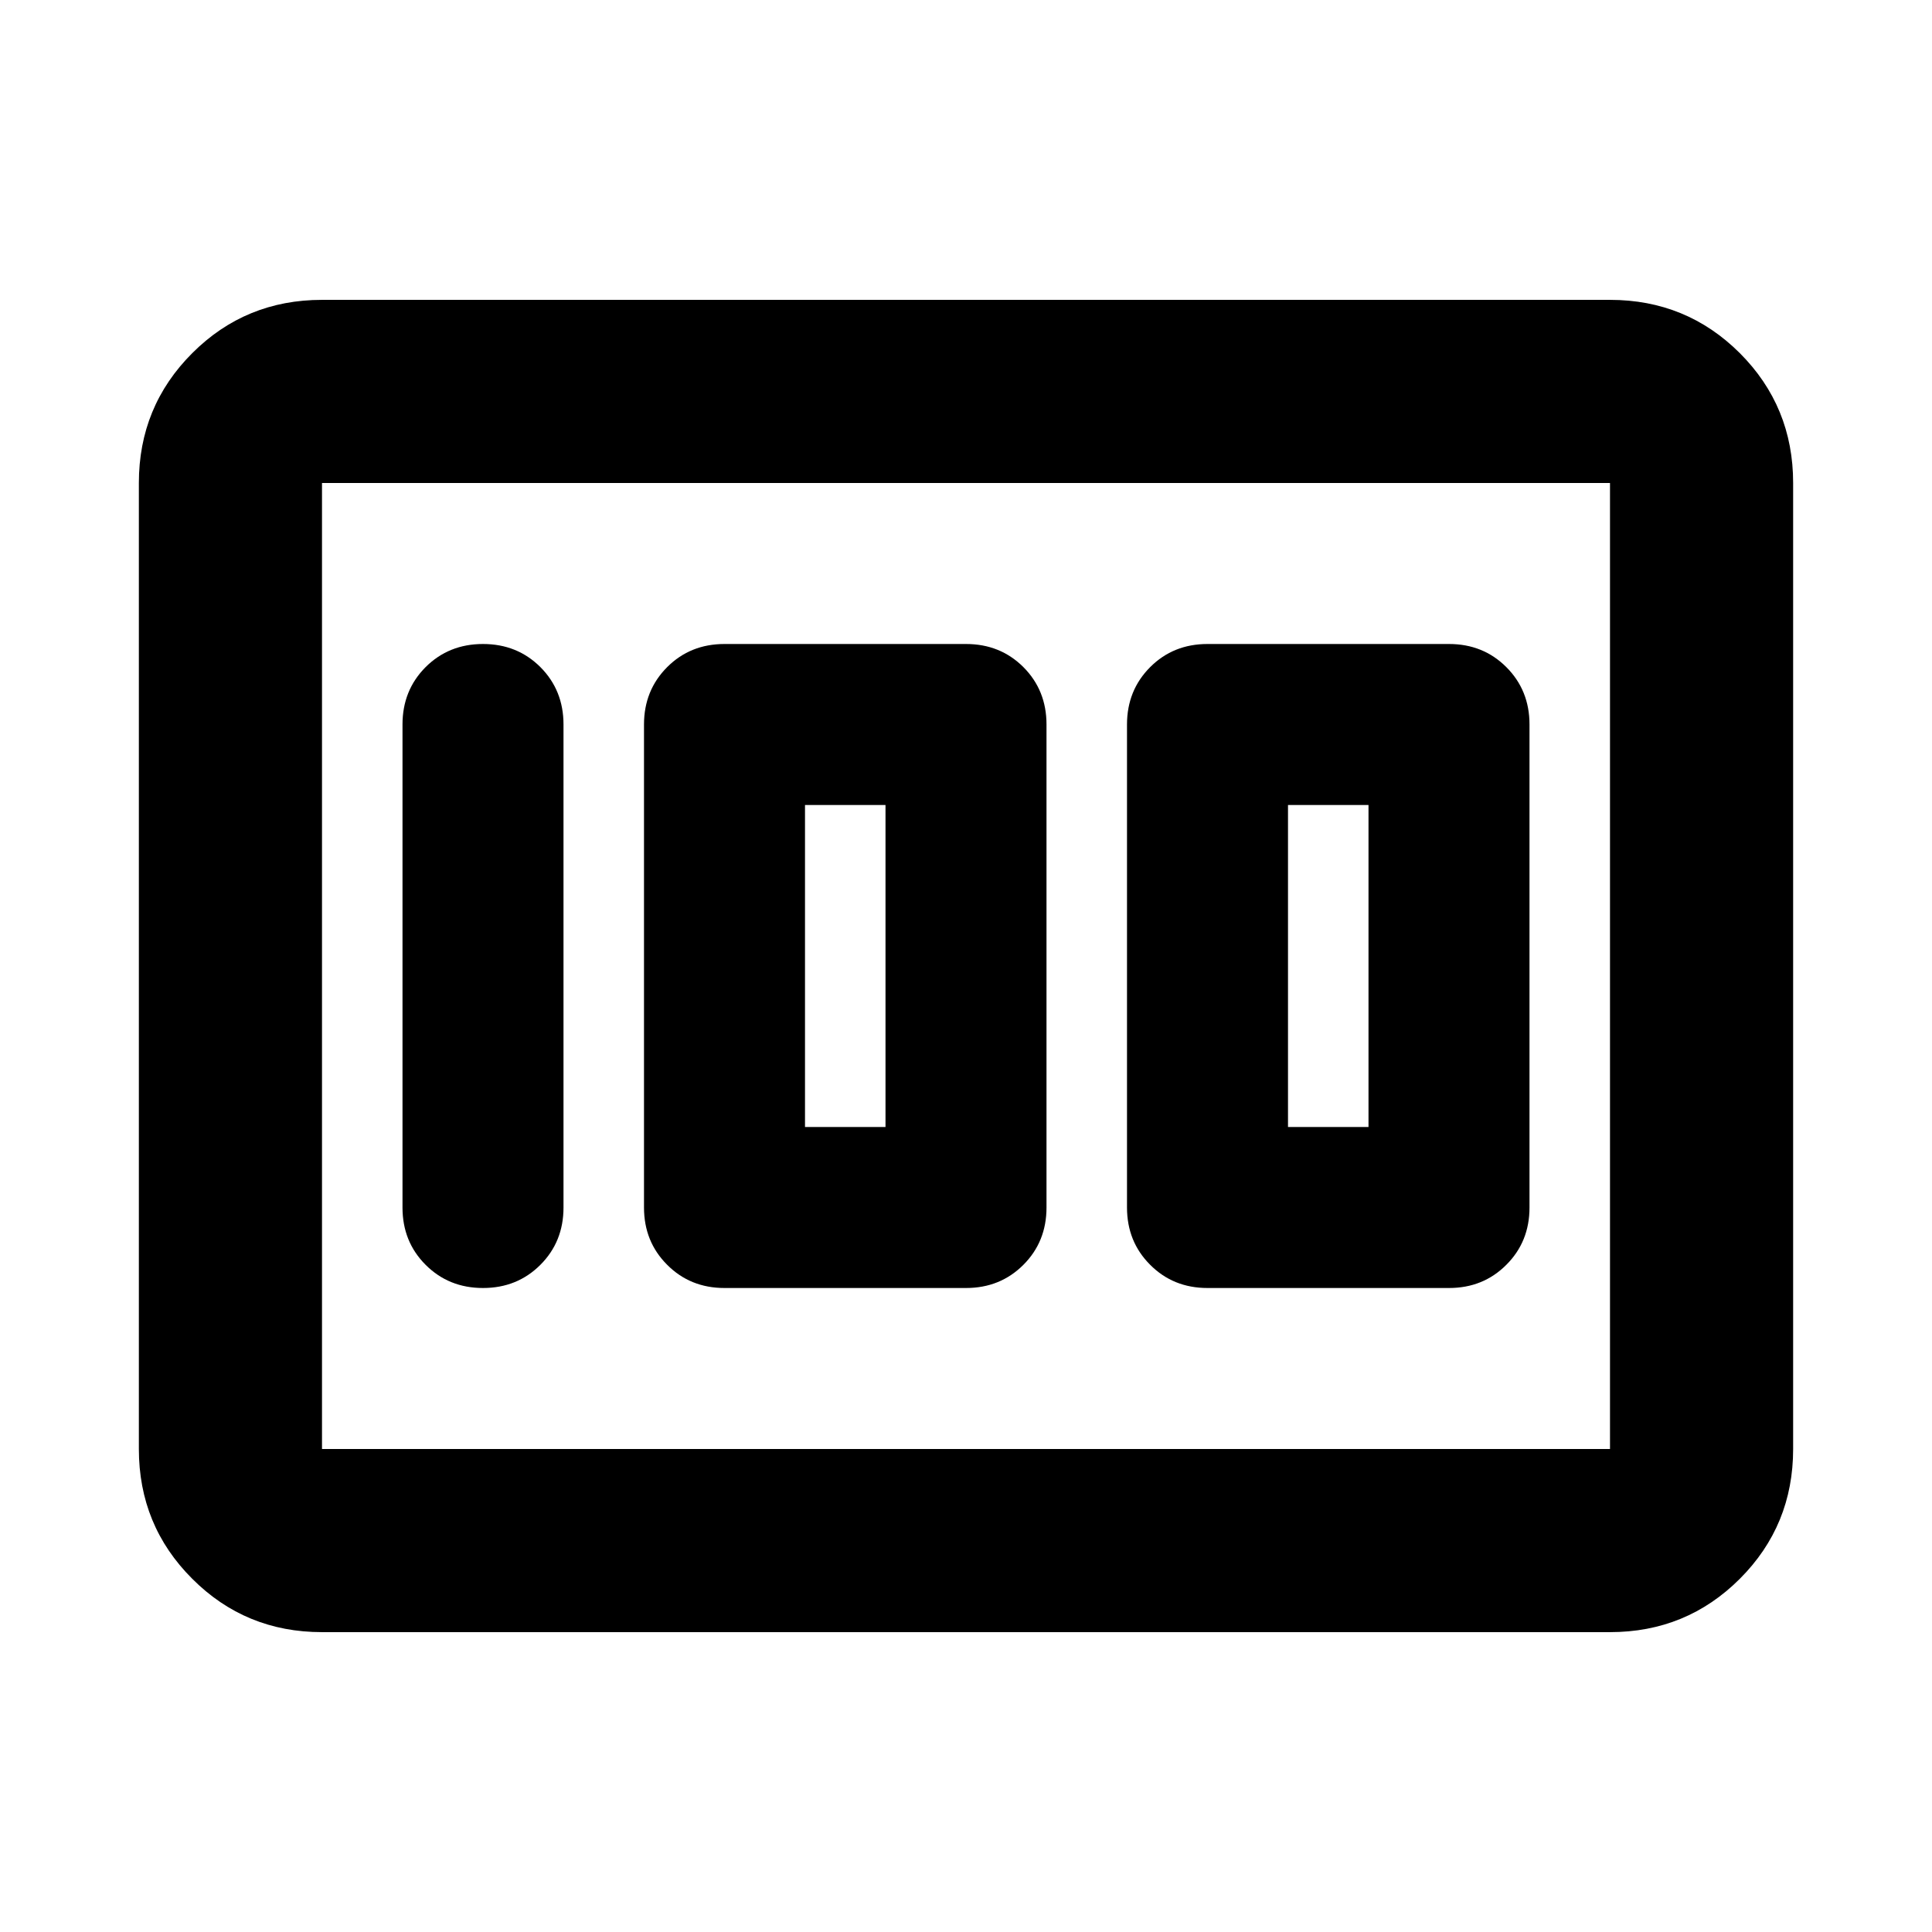 <svg xmlns="http://www.w3.org/2000/svg" height="24" width="24"><path d="M15 16H18Q18.425 16 18.712 15.712Q19 15.425 19 15V9Q19 8.575 18.712 8.287Q18.425 8 18 8H15Q14.575 8 14.288 8.287Q14 8.575 14 9V15Q14 15.425 14.288 15.712Q14.575 16 15 16ZM16 14V10H17V14ZM9 16H12Q12.425 16 12.713 15.712Q13 15.425 13 15V9Q13 8.575 12.713 8.287Q12.425 8 12 8H9Q8.575 8 8.288 8.287Q8 8.575 8 9V15Q8 15.425 8.288 15.712Q8.575 16 9 16ZM10 14V10H11V14ZM6 16Q6.425 16 6.713 15.712Q7 15.425 7 15V9Q7 8.575 6.713 8.287Q6.425 8 6 8Q5.575 8 5.287 8.287Q5 8.575 5 9V15Q5 15.425 5.287 15.712Q5.575 16 6 16ZM4 20.275Q3.05 20.275 2.388 19.612Q1.725 18.95 1.725 18V6Q1.725 5.05 2.388 4.387Q3.05 3.725 4 3.725H20Q20.95 3.725 21.613 4.387Q22.275 5.05 22.275 6V18Q22.275 18.95 21.613 19.612Q20.95 20.275 20 20.275ZM4 18H20Q20 18 20 18Q20 18 20 18V6Q20 6 20 6Q20 6 20 6H4Q4 6 4 6Q4 6 4 6V18Q4 18 4 18Q4 18 4 18ZM4 18Q4 18 4 18Q4 18 4 18V6Q4 6 4 6Q4 6 4 6Q4 6 4 6Q4 6 4 6V18Q4 18 4 18Q4 18 4 18Z"/></svg>